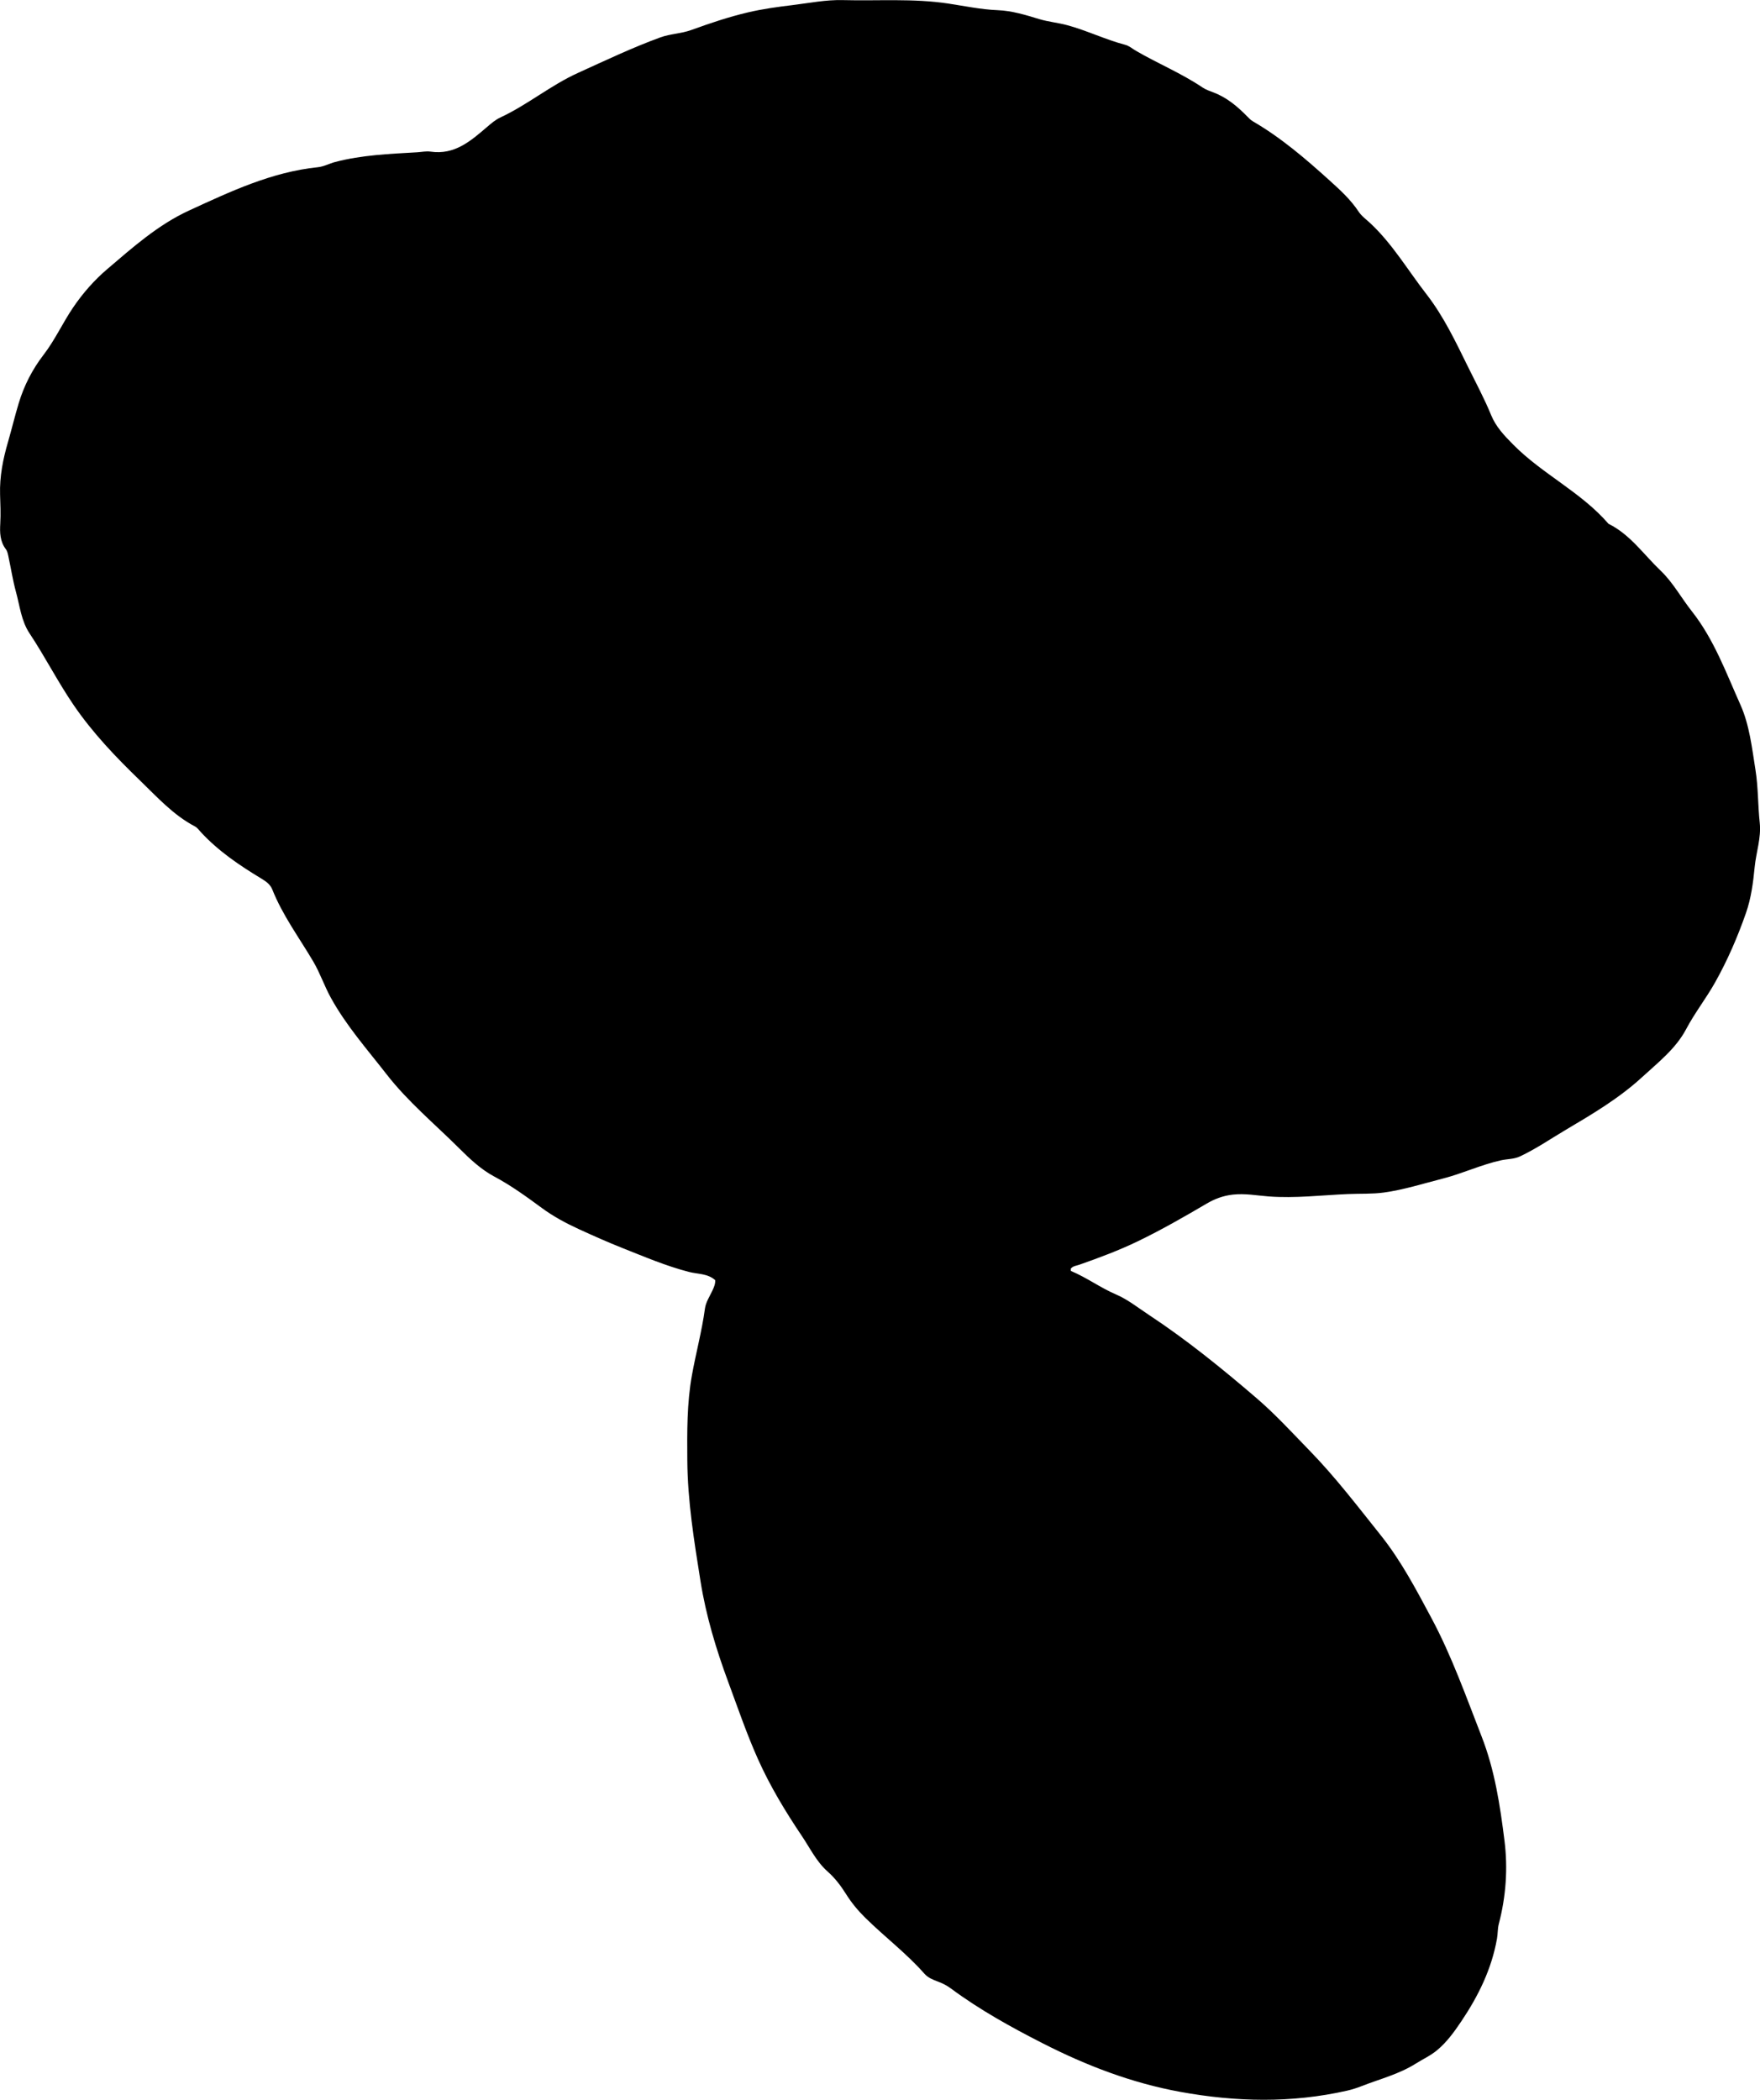<?xml version="1.0" encoding="utf-8"?>
<!-- Generator: Adobe Illustrator 24.0.2, SVG Export Plug-In . SVG Version: 6.00 Build 0)  -->
<svg version="1.1" id="Layer_1" xmlns="http://www.w3.org/2000/svg" xmlns:xlink="http://www.w3.org/1999/xlink" x="0px" y="0px"
	 viewBox="0 0 721.05 859.99" style="enable-background:new 0 0 721.05 859.99;" xml:space="preserve">
<g>
	<path d="M293.02,524.31c-3.07-2.79-7.17-2.45-10.79-3.39c-9.38-2.43-18.24-6.22-27.2-9.77c-6.03-2.39-11.97-5.04-17.87-7.74
		c-5.3-2.43-10.43-5.19-15.16-8.66c-6.3-4.63-12.61-9.22-19.56-12.92c-5.44-2.9-10.02-7.25-14.35-11.56
		c-10.02-9.97-20.95-19.02-29.7-30.27c-7.97-10.24-16.58-19.96-22.89-31.44c-2.65-4.82-4.37-10.02-7.16-14.76
		c-5.74-9.73-12.54-18.86-16.76-29.45c-0.84-2.1-2.49-3.3-4.44-4.48c-8.96-5.41-17.63-11.25-24.8-19.01
		c-0.79-0.86-1.52-1.9-2.51-2.41c-8.85-4.64-15.5-12.06-22.48-18.8c-9.86-9.53-19.39-19.47-27.23-30.96
		c-6.49-9.51-11.68-19.75-18.03-29.31c-3.39-5.1-3.98-11.25-5.56-17c-1.28-4.65-2-9.44-3.02-14.16c-0.24-1.13-0.44-2.41-1.1-3.27
		c-2.44-3.18-2.51-6.87-2.3-10.5c0.23-4,0.04-7.98-0.08-11.96c-0.22-7.37,1.2-14.44,3.24-21.46c1.53-5.27,2.8-10.61,4.39-15.87
		c2.18-7.21,5.56-13.84,10.17-19.83c4.69-6.08,7.85-13.11,12.16-19.45c3.98-5.85,8.65-11.15,13.88-15.61
		c10.48-8.94,20.89-18.22,33.6-24.06c16.93-7.78,33.82-15.77,52.7-17.72c2.58-0.27,4.72-1.51,7.12-2.14
		c11.03-2.89,22.33-3.32,33.61-3.98c1.83-0.11,3.7-0.53,5.47-0.27c9.92,1.46,16.53-4.42,23.26-10.17c1.64-1.4,3.34-2.87,5.26-3.77
		c11.17-5.18,20.69-13.22,31.91-18.3c11.16-5.06,22.22-10.35,33.75-14.55c4.07-1.48,8.48-1.51,12.6-3
		c7.63-2.76,15.28-5.36,23.25-7.23c6.04-1.42,12.11-2.25,18.18-2.98c6.89-0.83,13.7-2.24,20.76-2.06
		c14.41,0.38,28.8-0.76,43.25,1.43c6.67,1.01,13.37,2.43,20.2,2.7c5.81,0.23,11.37,1.95,16.94,3.64c3.78,1.15,7.78,1.48,11.66,2.55
		c8.04,2.2,15.54,5.88,23.59,7.99c1.64,0.43,2.91,1.58,4.34,2.42c9.02,5.25,18.73,9.25,27.43,15.11c1.36,0.91,3,1.44,4.55,2.04
		c5.42,2.08,9.69,5.72,13.68,9.78c0.7,0.71,1.4,1.46,2.24,1.95c11.58,6.71,21.7,15.4,31.54,24.3c4.23,3.82,8.59,7.79,11.84,12.71
		c1.25,1.9,3.26,3.3,4.95,4.9c9.04,8.52,15.31,19.22,22.85,28.93c7.09,9.13,11.99,19.53,17.04,29.78c3.21,6.52,6.68,12.95,9.44,19.7
		c1.98,4.85,5.39,8.42,9.11,12.17c11.98,12.09,27.81,19.43,38.99,32.38c8.9,4.39,14.44,12.62,21.36,19.2
		c5,4.75,8.43,11.12,12.76,16.6c9.1,11.52,14.07,25.25,19.95,38.37c3.67,8.2,4.7,17.53,6.14,26.6c1.15,7.25,0.98,14.48,1.75,21.69
		c0.66,6.18-1.48,12.07-2.07,18.09c-0.63,6.45-1.46,12.82-3.57,18.85c-3.43,9.83-7.56,19.38-12.7,28.52
		c-3.67,6.52-8.29,12.39-11.8,19.03c-4.25,8.04-11.51,13.68-18.14,19.76c-9.4,8.62-20.34,15.08-31.17,21.49
		c-6.2,3.67-12.21,7.81-18.79,10.9c-2.48,1.16-5.19,1.02-7.77,1.59c-8.17,1.8-15.73,5.41-23.79,7.47
		c-8.01,2.05-15.97,4.59-24.12,5.72c-4.8,0.67-9.88,0.41-14.84,0.63c-10.79,0.47-21.57,1.8-32.4,0.98
		c-4.92-0.37-9.71-1.33-14.79-0.74c-4,0.47-7.32,1.74-10.66,3.69c-9.18,5.39-18.42,10.69-28.01,15.33
		c-7.8,3.78-15.92,6.8-24.09,9.67c-1.23,0.43-2.65,0.5-3.56,1.65c0.03,0.32-0.03,0.87,0.1,0.93c6.41,2.68,12.02,6.85,18.43,9.6
		c4.81,2.06,9.05,5.46,13.48,8.38c15.57,10.27,30.03,22.01,44.15,34.13c7.68,6.59,14.56,14.13,21.64,21.4
		c10.57,10.84,19.73,22.87,29.17,34.68c8.37,10.48,14.53,22.25,20.81,33.97c8.32,15.55,14.17,32.13,20.56,48.51
		c5.4,13.84,7.55,28.22,9.36,42.66c1.43,11.39,0.61,22.89-2.34,34.13c-0.5,1.9-0.37,3.96-0.72,5.92
		c-2.19,12.47-7.64,23.54-14.65,33.95c-2.89,4.29-5.84,8.41-9.89,11.79c-2.73,2.28-5.84,3.66-8.72,5.48
		c-6.89,4.35-14.61,6.28-22.01,9.16c-2.02,0.79-4.03,1.46-6.16,1.94c-22.78,5.16-45.54,4.65-68.4,0.48
		c-19.85-3.63-38.38-10.74-56.27-19.86c-13.06-6.66-25.85-13.73-37.65-22.48c-1.61-1.19-3.37-2.1-5.27-2.8
		c-2.02-0.75-4.09-1.56-5.57-3.24c-7.39-8.39-16.35-15.12-24.27-22.95c-2.99-2.95-5.62-6.12-7.84-9.67
		c-2.13-3.4-4.54-6.57-7.56-9.24c-4.58-4.05-7.18-9.56-10.52-14.51c-6.78-10.08-13.08-20.5-18.03-31.58
		c-4.6-10.29-8.26-21.02-12.18-31.61c-4.96-13.38-9.09-27.12-11.32-41.13c-2.61-16.38-5.3-32.83-5.42-49.55
		c-0.08-11.66-0.19-23.26,1.88-34.79c1.64-9.16,4.1-18.15,5.35-27.4c0.34-2.54,1.91-4.94,3.05-7.34
		C292.49,527.22,293.08,525.9,293.02,524.31z"/>
</g>
</svg>
